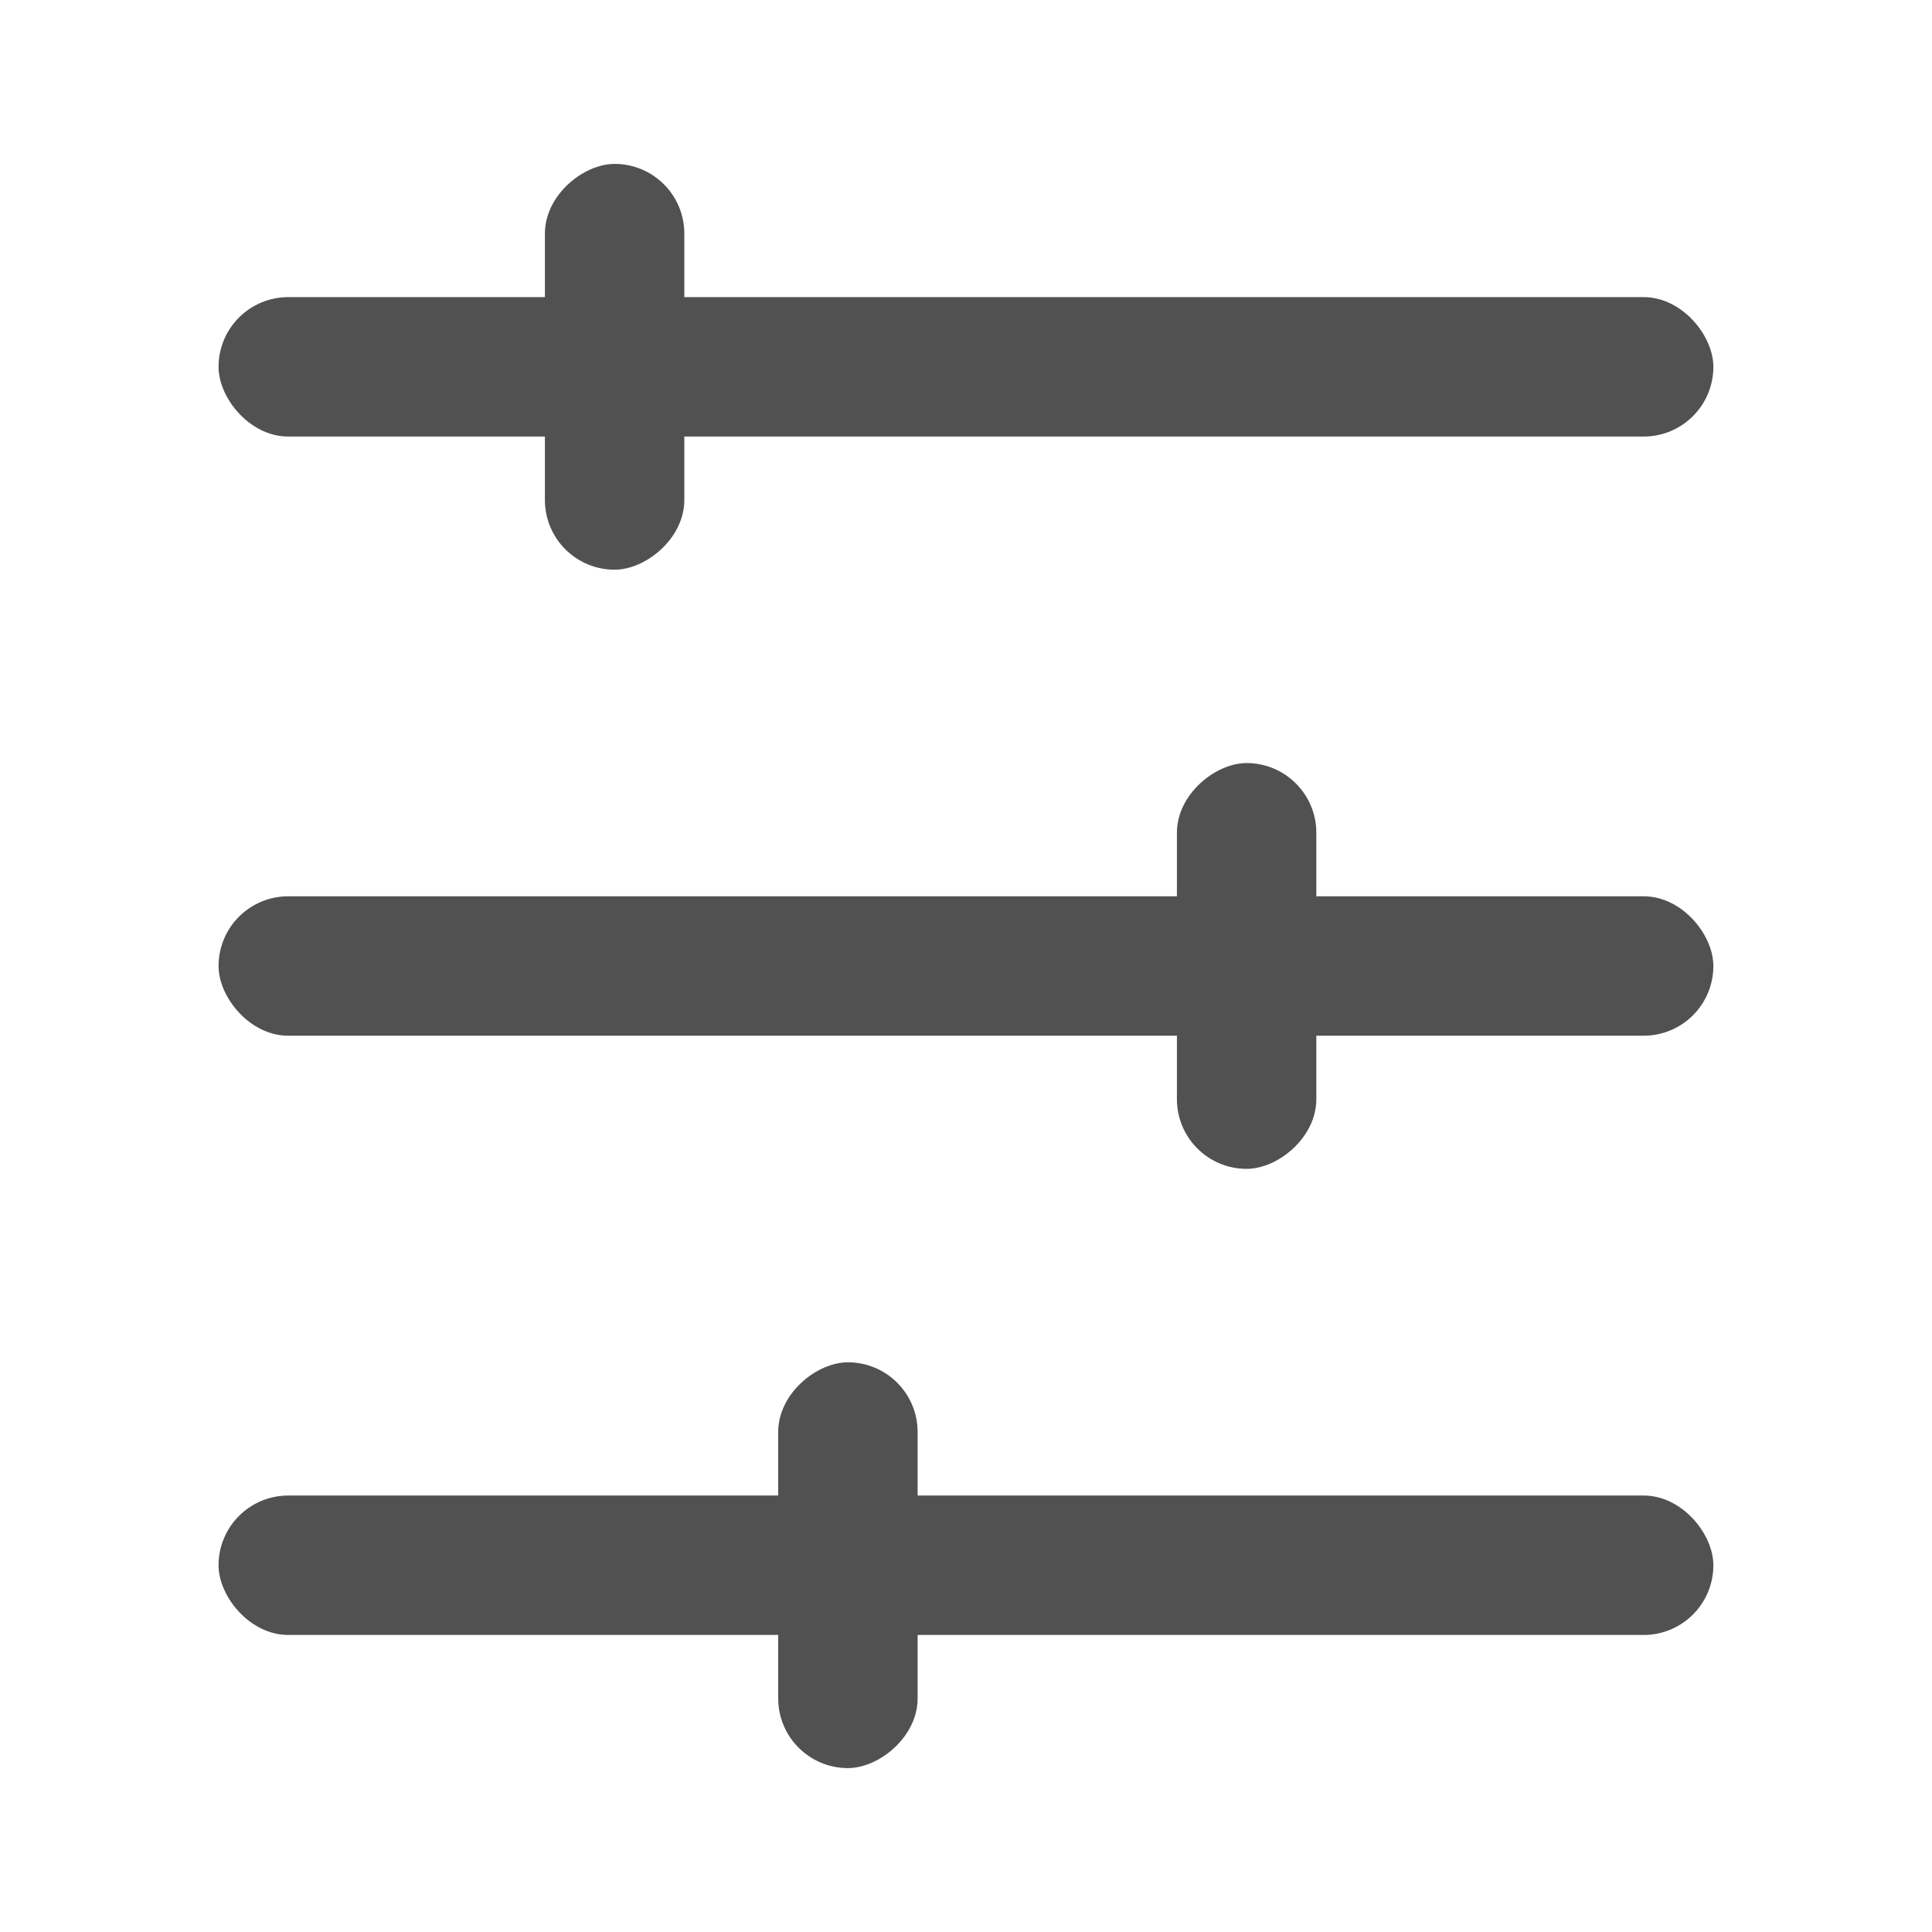<svg xmlns="http://www.w3.org/2000/svg" width="24" height="24" viewBox="0 0 24 24">
  <g id="topSideBar_filter" transform="translate(-700.356 -350.699)">
    <rect id="Rectangle_6" data-name="Rectangle 6" width="24" height="24" transform="translate(700.356 350.699)" fill="none"/>
    <g id="Group_2696" data-name="Group 2696">
      <g id="Group_6" data-name="Group 6">
        <rect id="Rectangle_826" data-name="Rectangle 826" width="18.569" height="1.732" rx="0.866" transform="translate(703.071 354.39)" fill="#515151"/>
      </g>
      <g id="Group_6-2" data-name="Group 6">
        <rect id="Rectangle_827" data-name="Rectangle 827" width="5.041" height="1.732" rx="0.866" transform="translate(708.857 352.735) rotate(90)" fill="#515151"/>
      </g>
      <g id="Group_6-3" data-name="Group 6">
        <rect id="Rectangle_828" data-name="Rectangle 828" width="5.041" height="1.732" rx="0.866" transform="translate(716.708 360.178) rotate(90)" fill="#515151"/>
      </g>
      <g id="Group_6-4" data-name="Group 6">
        <rect id="Rectangle_829" data-name="Rectangle 829" width="5.041" height="1.732" rx="0.866" transform="translate(711.755 367.622) rotate(90)" fill="#515151"/>
      </g>
      <g id="Group_6-5" data-name="Group 6">
        <rect id="Rectangle_830" data-name="Rectangle 830" width="18.569" height="1.732" rx="0.866" transform="translate(703.071 361.833)" fill="#515151"/>
      </g>
      <g id="Group_6-6" data-name="Group 6">
        <rect id="Rectangle_831" data-name="Rectangle 831" width="18.569" height="1.732" rx="0.866" transform="translate(703.071 369.277)" fill="#515151"/>
      </g>
    </g>
  </g>
</svg>
